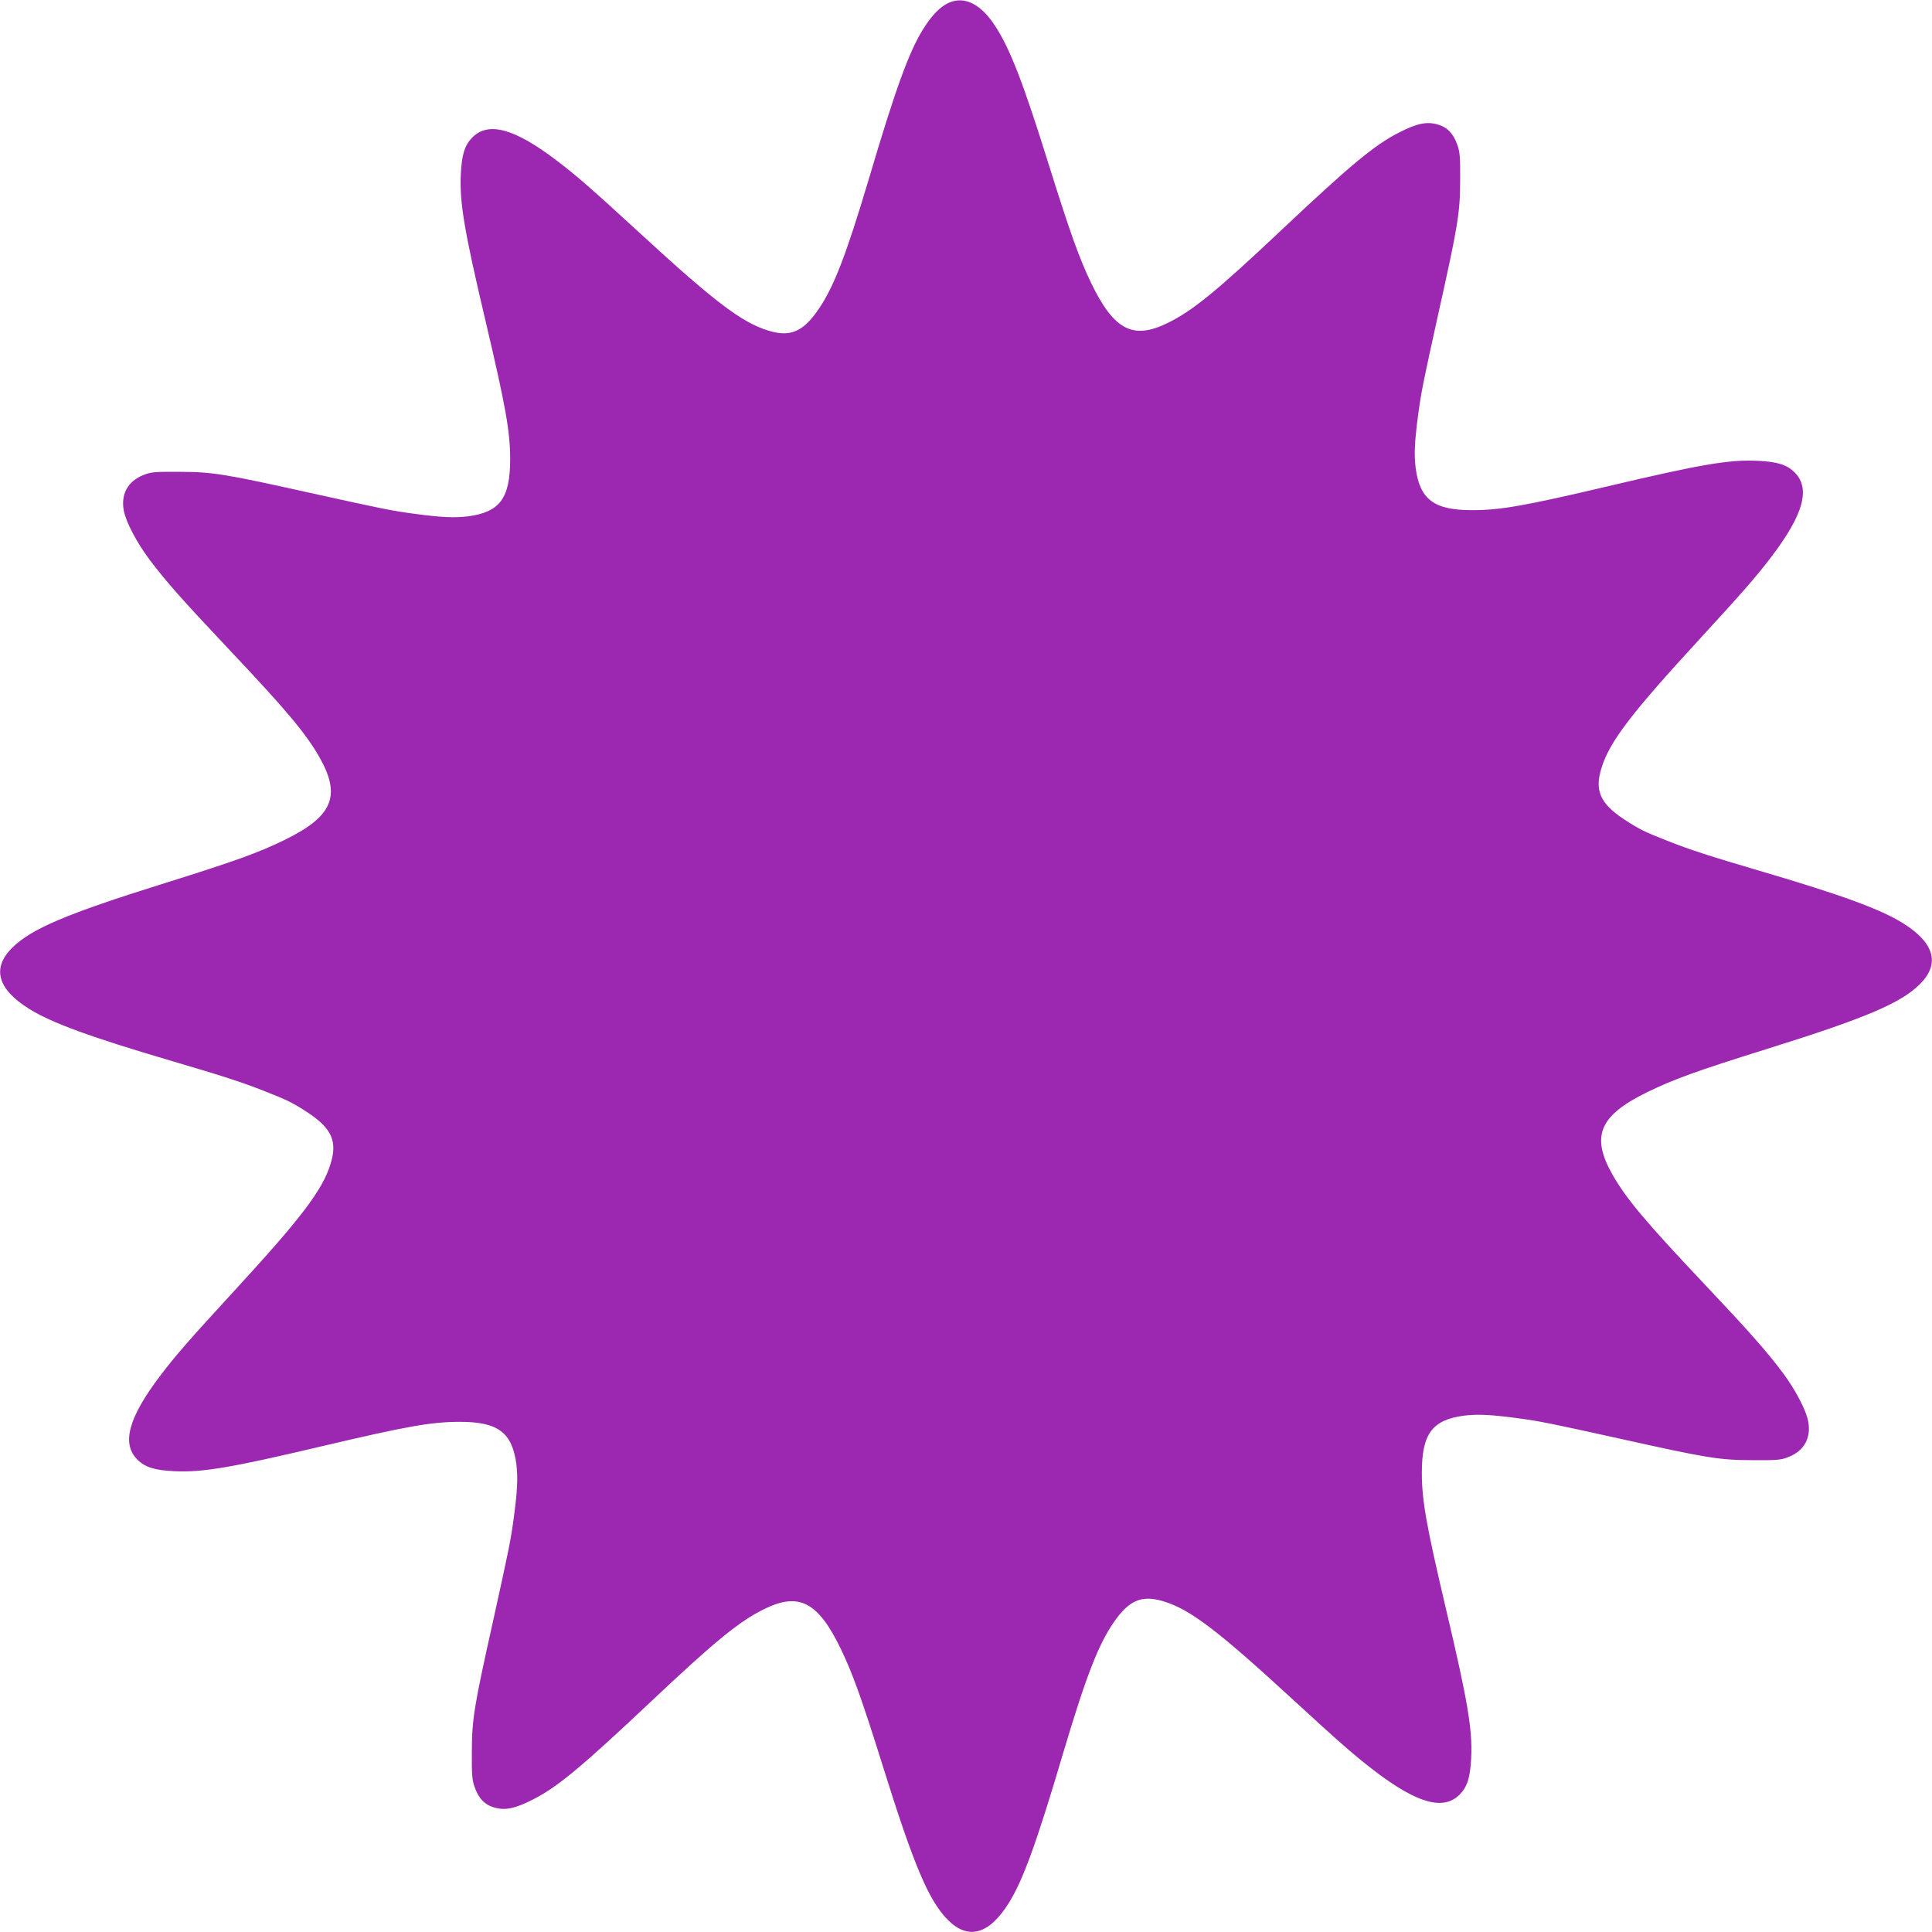 <?xml version="1.0" encoding="UTF-8"?>
<svg xmlns="http://www.w3.org/2000/svg" xmlns:xlink="http://www.w3.org/1999/xlink" width="1200pt" height="1200pt" viewBox="0 0 1200 1200" version="1.1">
<g id="surface1">
<path style=" stroke:none;fill-rule:nonzero;fill:rgb(61.176%,15.294%,69.02%);fill-opacity:1;" d="M 589.219 1.781 C 583.969 4.125 578.625 9.656 573.375 18.094 C 564.562 32.25 556.219 55.125 539.531 111.562 C 525.562 158.438 517.781 178.594 508.219 192.375 C 498.656 206.25 490.688 209.531 477.094 205.312 C 460.781 200.344 443.438 187.125 397.688 145.031 C 367.688 117.469 358.406 109.312 345.562 99.562 C 319.5 79.781 303.375 75.375 293.438 85.312 C 288.656 90.094 286.781 96 286.219 108.281 C 285.375 125.812 288.375 143.531 301.875 200.625 C 314.062 252.375 316.875 268.031 316.875 285.188 C 316.875 309.469 310.5 318.094 290.625 320.719 C 282.188 321.75 274.125 321.375 257.344 319.125 C 243.375 317.25 237.844 316.125 194.531 306.562 C 139.312 294.281 132.469 293.156 111.562 293.062 C 95.531 292.969 93.844 293.156 88.875 295.125 C 79.406 298.969 75 306.938 76.875 317.062 C 78.188 324.188 85.125 337.406 93.188 348 C 102.938 360.938 113.25 372.656 141.938 403.031 C 178.031 441.281 189.75 455.25 198.375 470.25 C 212.062 494.344 206.719 507.094 176.719 521.719 C 160.594 529.594 146.438 534.75 102.656 548.438 C 40.875 567.75 19.312 576.938 7.406 588.844 C -5.156 601.406 -1.5 614.438 18.094 626.625 C 31.969 635.25 55.875 644.062 106.875 659.062 C 139.031 668.531 150.281 672.188 164.531 677.812 C 178.688 683.344 182.344 685.219 191.719 691.406 C 206.156 701.062 209.625 709.125 205.312 722.906 C 200.344 739.219 186.938 756.75 144.844 802.5 C 117.469 832.312 109.312 841.594 99.562 854.438 C 79.781 880.5 75.375 896.625 85.312 906.562 C 90.094 911.344 96 913.219 108.281 913.781 C 125.812 914.625 143.531 911.625 200.625 898.125 C 252.75 885.844 268.031 883.125 285.656 883.125 C 309.281 883.125 318.094 889.688 320.719 909.375 C 321.75 917.812 321.375 925.875 319.125 942.656 C 317.25 956.625 316.125 962.156 306.562 1005.469 C 294.375 1060.125 293.156 1067.531 293.062 1087.969 C 292.969 1102.219 293.25 1105.594 294.75 1109.812 C 297.188 1116.938 301.031 1120.969 306.938 1122.656 C 313.594 1124.625 319.781 1123.406 330.469 1117.969 C 345.844 1110.281 360.375 1098.281 404.062 1057.125 C 444.188 1019.25 459.375 1006.875 474.75 999.375 C 496.312 988.781 508.125 994.969 522.281 1024.219 C 529.688 1039.688 535.125 1054.781 548.438 1097.25 C 567.656 1158.844 576.938 1180.688 588.844 1192.594 C 601.406 1205.156 614.438 1201.5 626.625 1181.906 C 635.438 1167.75 643.781 1144.875 660.469 1088.438 C 674.438 1041.562 682.219 1021.406 691.781 1007.625 C 701.344 993.75 709.312 990.469 722.906 994.688 C 739.219 999.656 756.562 1012.875 802.312 1054.969 C 832.312 1082.531 841.594 1090.688 854.438 1100.438 C 880.5 1120.219 896.625 1124.625 906.562 1114.688 C 911.344 1109.906 913.219 1104 913.781 1091.719 C 914.625 1074.188 911.625 1056.469 898.125 999.375 C 885.938 947.625 883.125 931.969 883.125 914.812 C 883.125 890.531 889.5 881.906 909.375 879.281 C 917.812 878.25 925.875 878.625 942.656 880.875 C 956.625 882.75 962.156 883.875 1005.469 893.438 C 1060.688 905.719 1067.531 906.844 1088.438 906.938 C 1104.469 907.031 1106.156 906.844 1111.125 904.875 C 1120.594 901.031 1125 893.062 1123.125 882.938 C 1121.812 875.812 1114.875 862.594 1106.812 852 C 1097.062 839.062 1086.75 827.344 1058.062 796.969 C 1021.969 758.719 1010.25 744.75 1001.625 729.75 C 987.938 705.656 993.281 692.906 1023.281 678.281 C 1039.406 670.406 1053.562 665.25 1097.344 651.562 C 1159.125 632.25 1180.688 623.062 1192.594 611.156 C 1205.156 598.594 1201.5 585.562 1181.906 573.375 C 1168.031 564.75 1144.125 555.938 1093.125 540.938 C 1060.969 531.469 1049.719 527.812 1035.469 522.188 C 1021.312 516.656 1017.656 514.781 1008.281 508.594 C 993.844 498.938 990.375 490.875 994.688 477.094 C 999.656 460.781 1013.062 443.25 1055.156 397.5 C 1082.531 367.688 1090.688 358.406 1100.438 345.562 C 1120.219 319.5 1124.625 303.375 1114.688 293.438 C 1109.906 288.656 1104 286.781 1091.719 286.219 C 1074.188 285.375 1056.469 288.375 999.375 301.875 C 947.25 314.156 931.969 316.875 914.344 316.875 C 890.719 316.875 881.906 310.312 879.281 290.625 C 878.25 282.188 878.625 274.125 880.875 257.344 C 882.75 243.375 883.875 237.844 893.438 194.531 C 905.625 139.875 906.844 132.469 906.938 112.031 C 907.031 97.781 906.75 94.406 905.25 90.188 C 902.812 83.062 898.969 79.031 893.062 77.344 C 886.406 75.375 880.219 76.594 869.531 82.031 C 854.156 89.719 839.625 101.719 795.938 142.875 C 755.812 180.75 740.625 193.125 725.25 200.625 C 703.688 211.219 691.875 205.031 677.719 175.781 C 670.312 160.312 664.875 145.219 651.562 102.75 C 635.719 51.938 627.656 31.031 618.469 16.688 C 609.469 2.531 599.062 -2.719 589.219 1.781 Z M 589.219 1.781 "/>
</g>
</svg>
